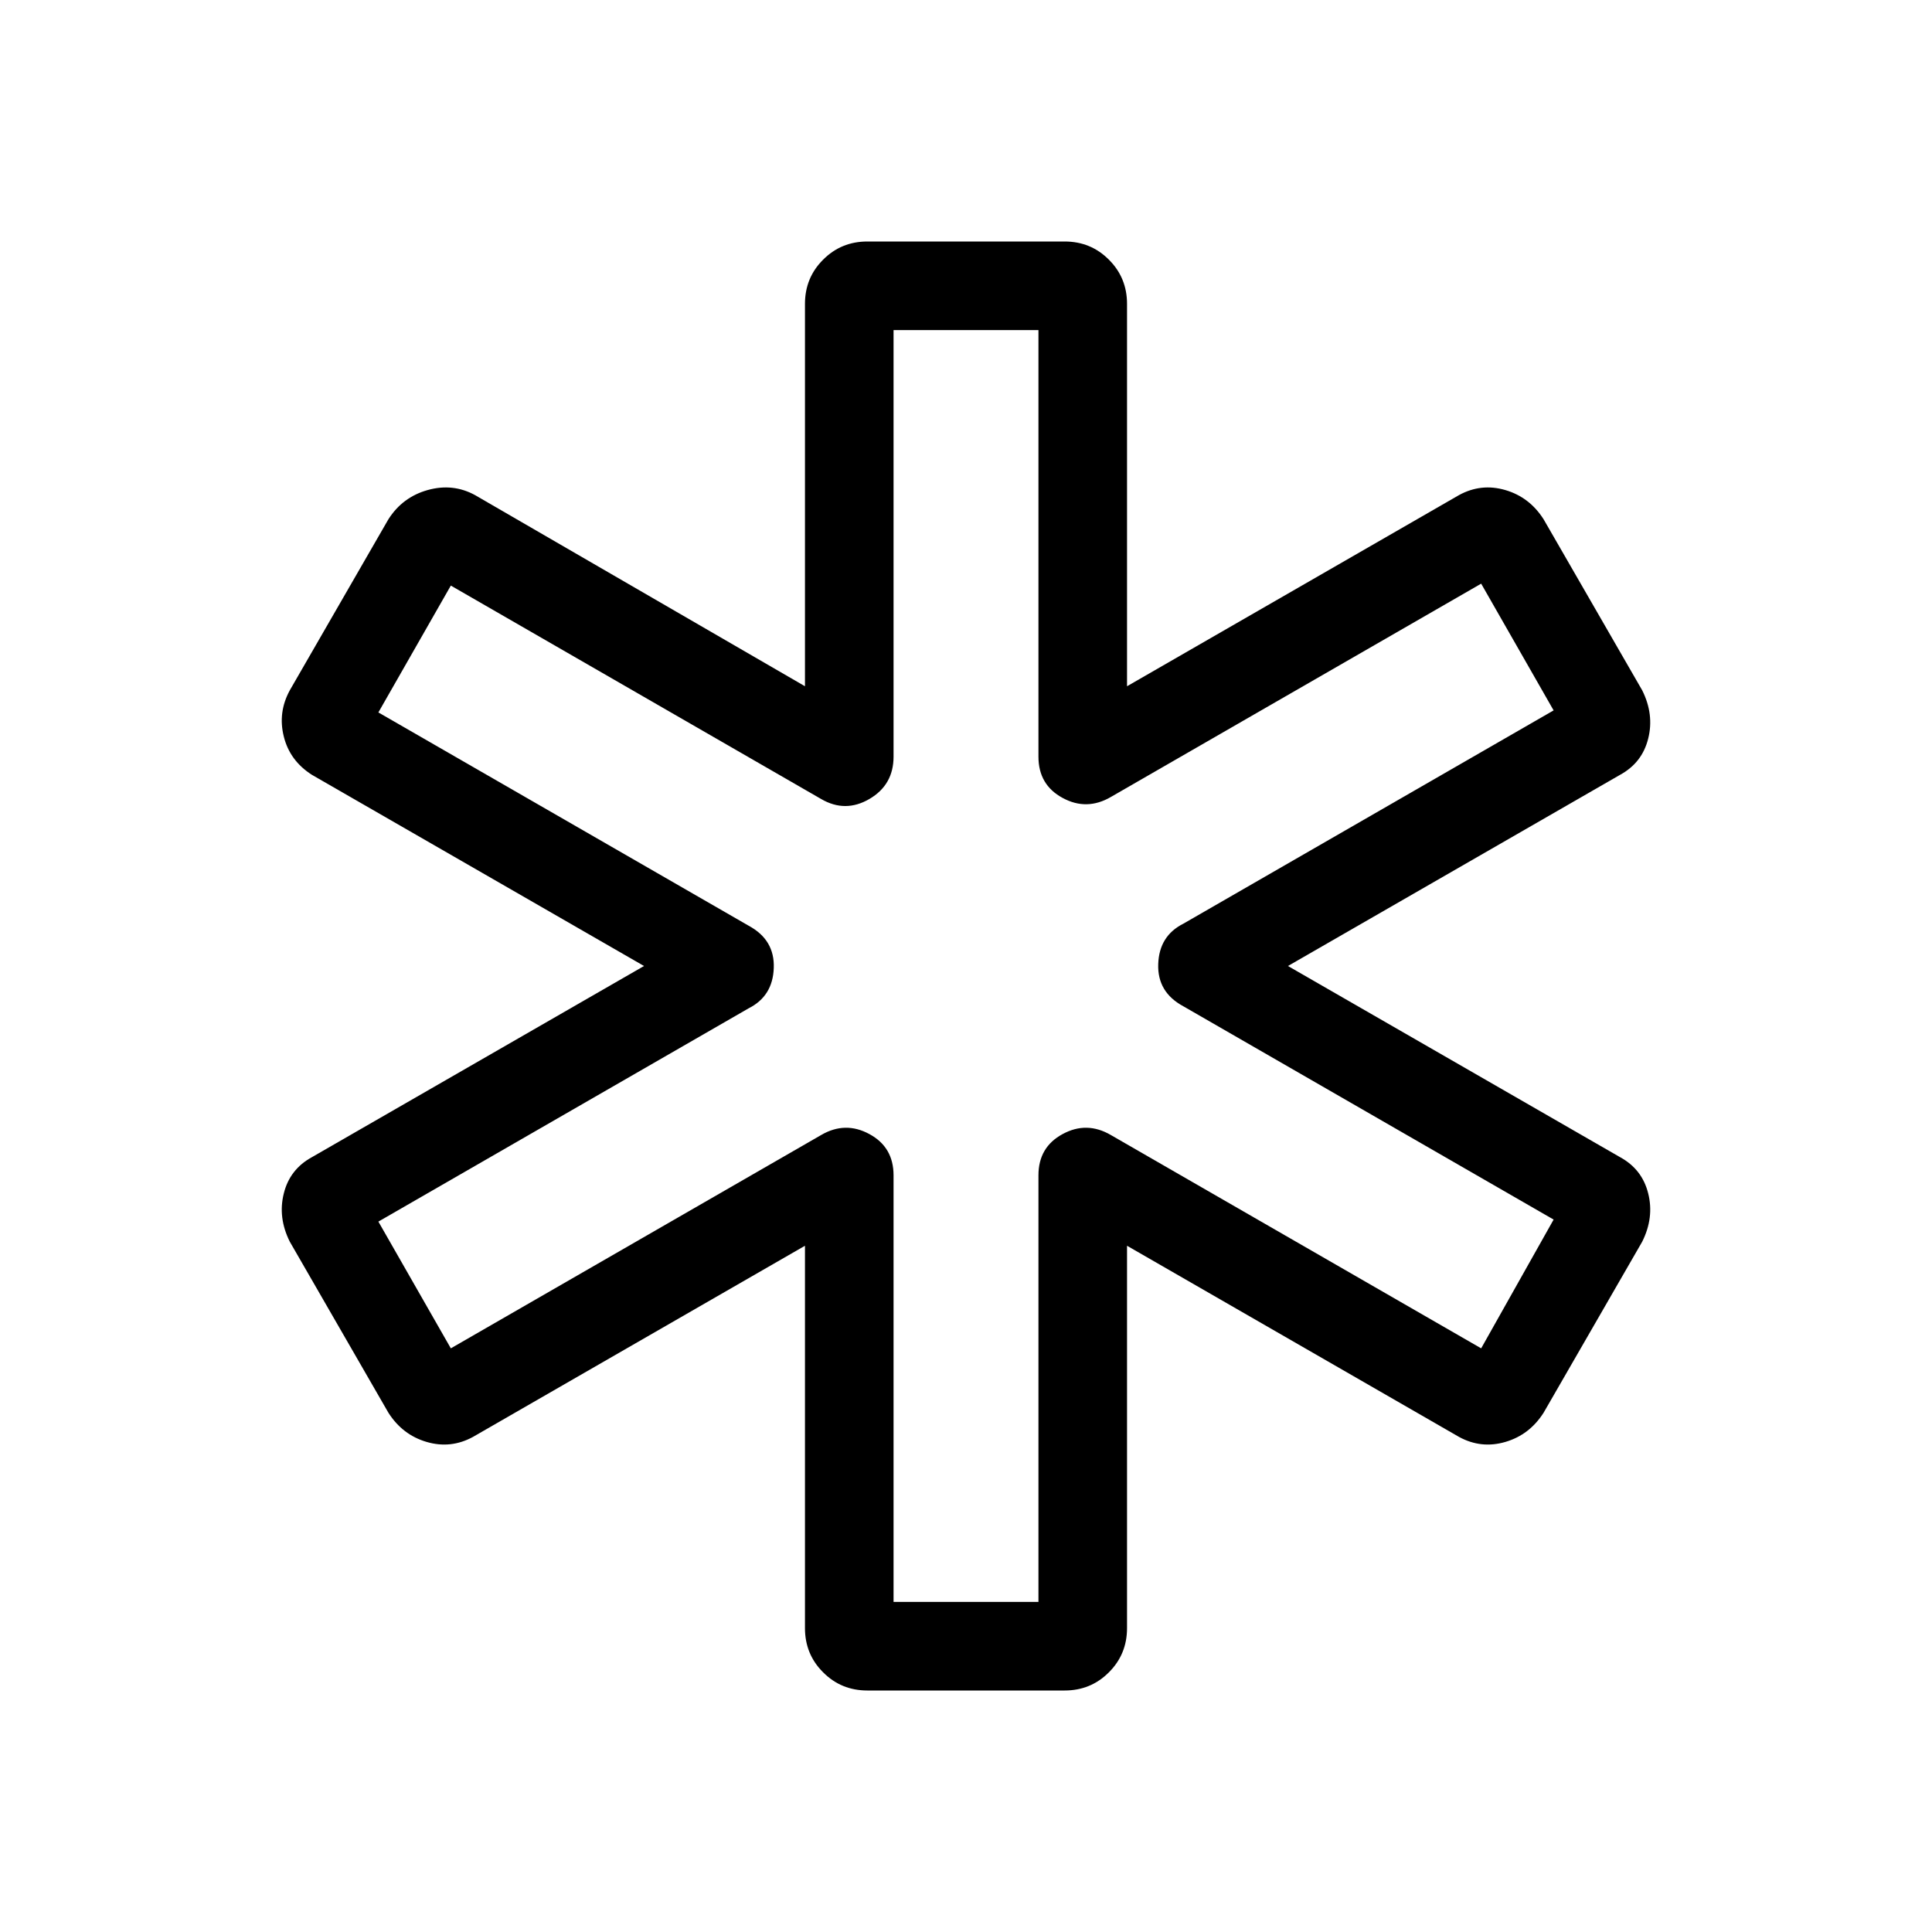 <svg xmlns="http://www.w3.org/2000/svg" height="20" width="20"><path d="M8.979 17.5Q8.708 17.5 8.521 17.312Q8.333 17.125 8.333 16.854V12.896L4.896 14.875Q4.667 15 4.417 14.927Q4.167 14.854 4.021 14.625L3 12.854Q2.875 12.604 2.938 12.354Q3 12.104 3.229 11.979L6.667 10L3.229 8.021Q3 7.875 2.938 7.625Q2.875 7.375 3 7.146L4.021 5.375Q4.167 5.146 4.427 5.073Q4.688 5 4.917 5.125L8.333 7.104V3.146Q8.333 2.875 8.521 2.688Q8.708 2.5 8.979 2.5H11.021Q11.292 2.5 11.479 2.688Q11.667 2.875 11.667 3.146V7.104L15.104 5.125Q15.333 5 15.583 5.073Q15.833 5.146 15.979 5.375L17 7.146Q17.125 7.396 17.062 7.646Q17 7.896 16.771 8.021L13.333 10L16.771 11.979Q17 12.104 17.062 12.354Q17.125 12.604 17 12.854L15.979 14.625Q15.833 14.854 15.583 14.927Q15.333 15 15.104 14.875L11.667 12.896V16.854Q11.667 17.125 11.479 17.312Q11.292 17.5 11.021 17.5ZM9.25 16.583H10.75V12.167Q10.75 11.875 11 11.74Q11.25 11.604 11.5 11.75L15.333 13.958L16.083 12.625L12.25 10.417Q11.979 10.271 11.99 9.979Q12 9.688 12.25 9.562L16.083 7.354L15.333 6.042L11.5 8.25Q11.25 8.396 11 8.26Q10.75 8.125 10.75 7.833V3.417H9.25V7.833Q9.25 8.125 9 8.271Q8.75 8.417 8.5 8.271L4.667 6.062L3.917 7.375L7.75 9.583Q8.021 9.729 8.01 10.021Q8 10.312 7.75 10.438L3.917 12.646L4.667 13.958L8.5 11.75Q8.75 11.604 9 11.74Q9.25 11.875 9.25 12.167ZM10 10Q10 10 10 10Q10 10 10 10Q10 10 10 10Q10 10 10 10Q10 10 10 10Q10 10 10 10Q10 10 10 10Q10 10 10 10Q10 10 10 10Q10 10 10 10Q10 10 10 10Q10 10 10 10Z"/></svg>